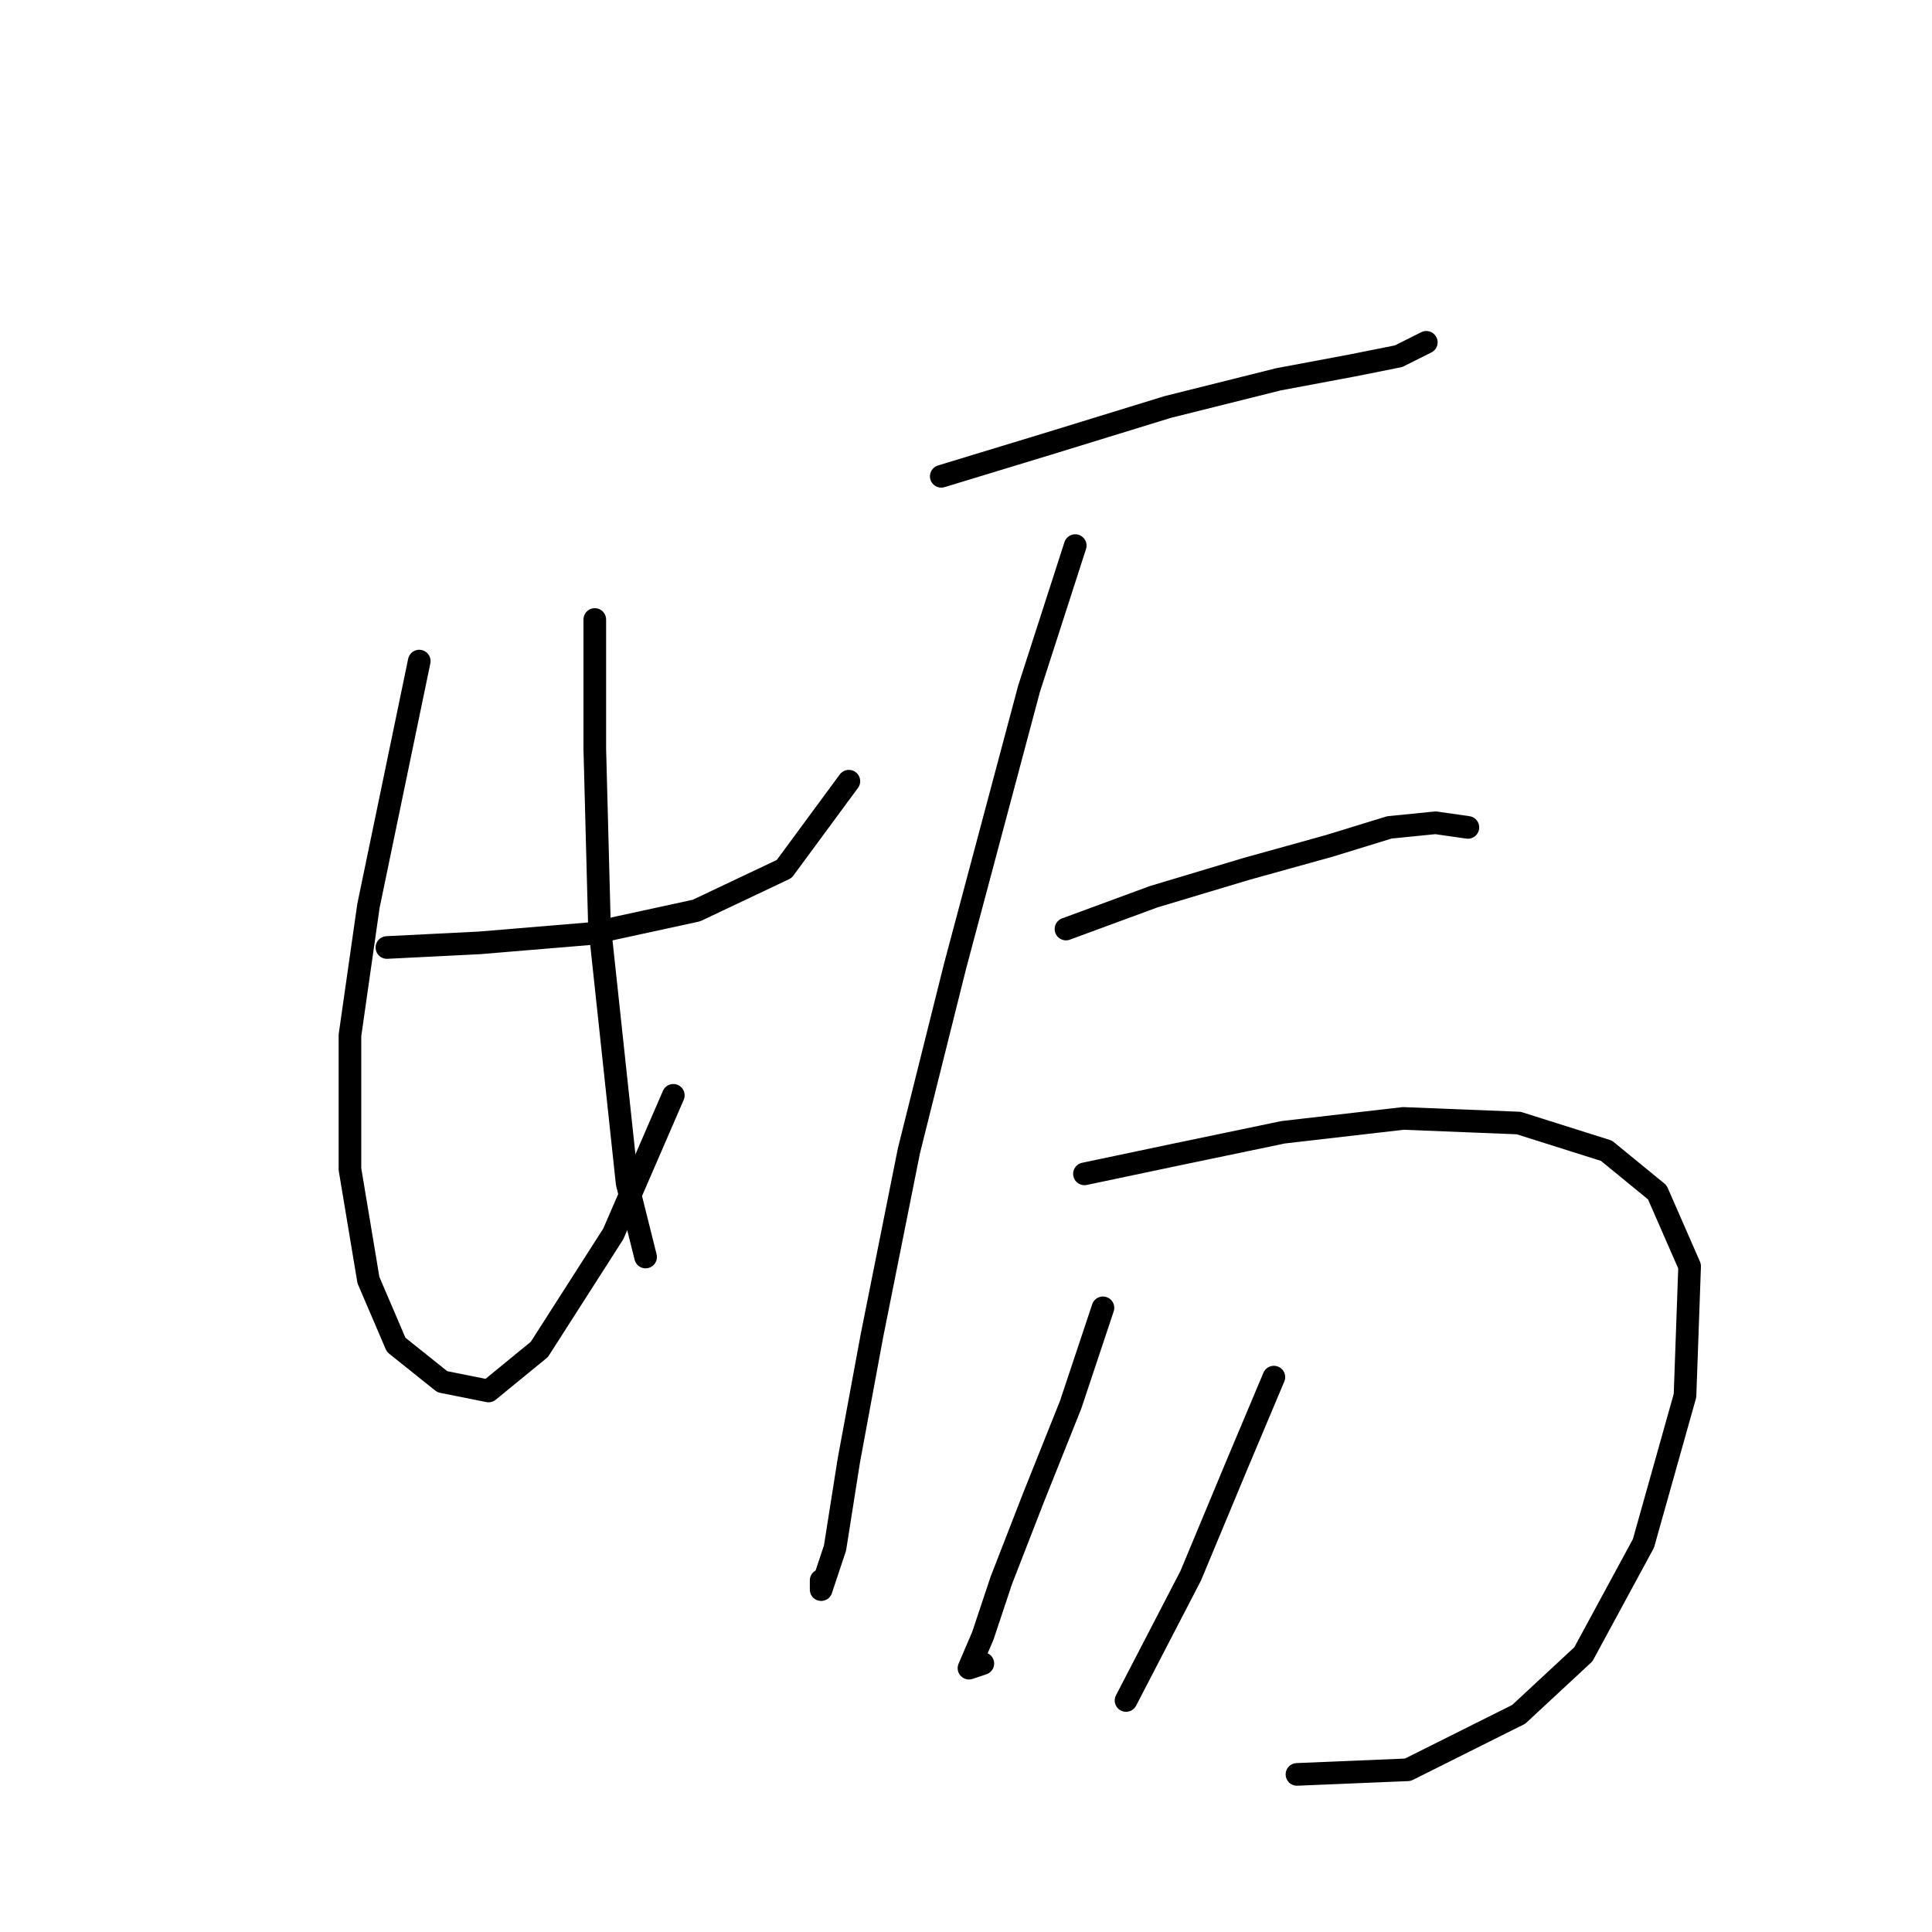 <?xml version="1.0" standalone="no"?>
    <svg width="256" height="256" xmlns="http://www.w3.org/2000/svg" version="1.1">
    <polyline stroke="black" stroke-width="3" stroke-linecap="round" fill="transparent" stroke-linejoin="round" points="51.268 125.549 63.51 124.937 78.201 123.713 92.28 120.652 103.91 115.143 112.479 103.513 112.479 103.513 " />
        <polyline stroke="black" stroke-width="3" stroke-linecap="round" fill="transparent" stroke-linejoin="round" points="55.553 87.598 48.82 120.04 46.371 137.179 46.371 154.93 48.82 169.621 52.492 178.191 58.613 183.088 64.735 184.312 71.468 178.803 81.262 163.5 89.219 145.137 89.219 145.137 " />
        <polyline stroke="black" stroke-width="3" stroke-linecap="round" fill="transparent" stroke-linejoin="round" points="78.813 82.089 78.813 99.228 79.425 122.488 81.262 139.628 83.098 156.767 85.546 166.561 85.546 166.561 " />
        <polyline stroke="black" stroke-width="3" stroke-linecap="round" fill="transparent" stroke-linejoin="round" points="124.722 63.113 138.8 58.829 154.715 53.932 169.406 50.259 179.2 48.423 185.321 47.198 188.994 45.362 188.994 45.362 " />
        <polyline stroke="black" stroke-width="3" stroke-linecap="round" fill="transparent" stroke-linejoin="round" points="142.473 72.295 136.352 91.271 126.558 127.997 120.437 152.482 115.54 176.966 112.479 193.494 110.643 205.124 108.807 210.633 108.807 209.408 108.807 209.408 " />
        <polyline stroke="black" stroke-width="3" stroke-linecap="round" fill="transparent" stroke-linejoin="round" points="141.249 123.1 152.879 118.816 165.121 115.143 176.139 112.082 184.097 109.634 190.218 109.022 194.503 109.634 194.503 109.634 " />
        <polyline stroke="black" stroke-width="3" stroke-linecap="round" fill="transparent" stroke-linejoin="round" points="143.697 155.543 155.327 153.094 170.018 150.033 185.933 148.197 201.236 148.809 212.866 152.482 219.599 157.991 223.884 167.785 223.272 184.924 217.763 204.512 209.805 219.202 201.236 227.16 186.545 234.505 171.854 235.117 171.854 235.117 " />
        <polyline stroke="black" stroke-width="3" stroke-linecap="round" fill="transparent" stroke-linejoin="round" points="146.146 173.294 141.861 186.148 136.964 198.39 132.679 209.408 130.231 216.754 128.394 221.039 130.231 220.427 130.231 220.427 " />
        <polyline stroke="black" stroke-width="3" stroke-linecap="round" fill="transparent" stroke-linejoin="round" points="168.794 182.475 163.897 194.106 157.776 208.796 149.206 225.323 149.206 225.323 " />
        </svg>